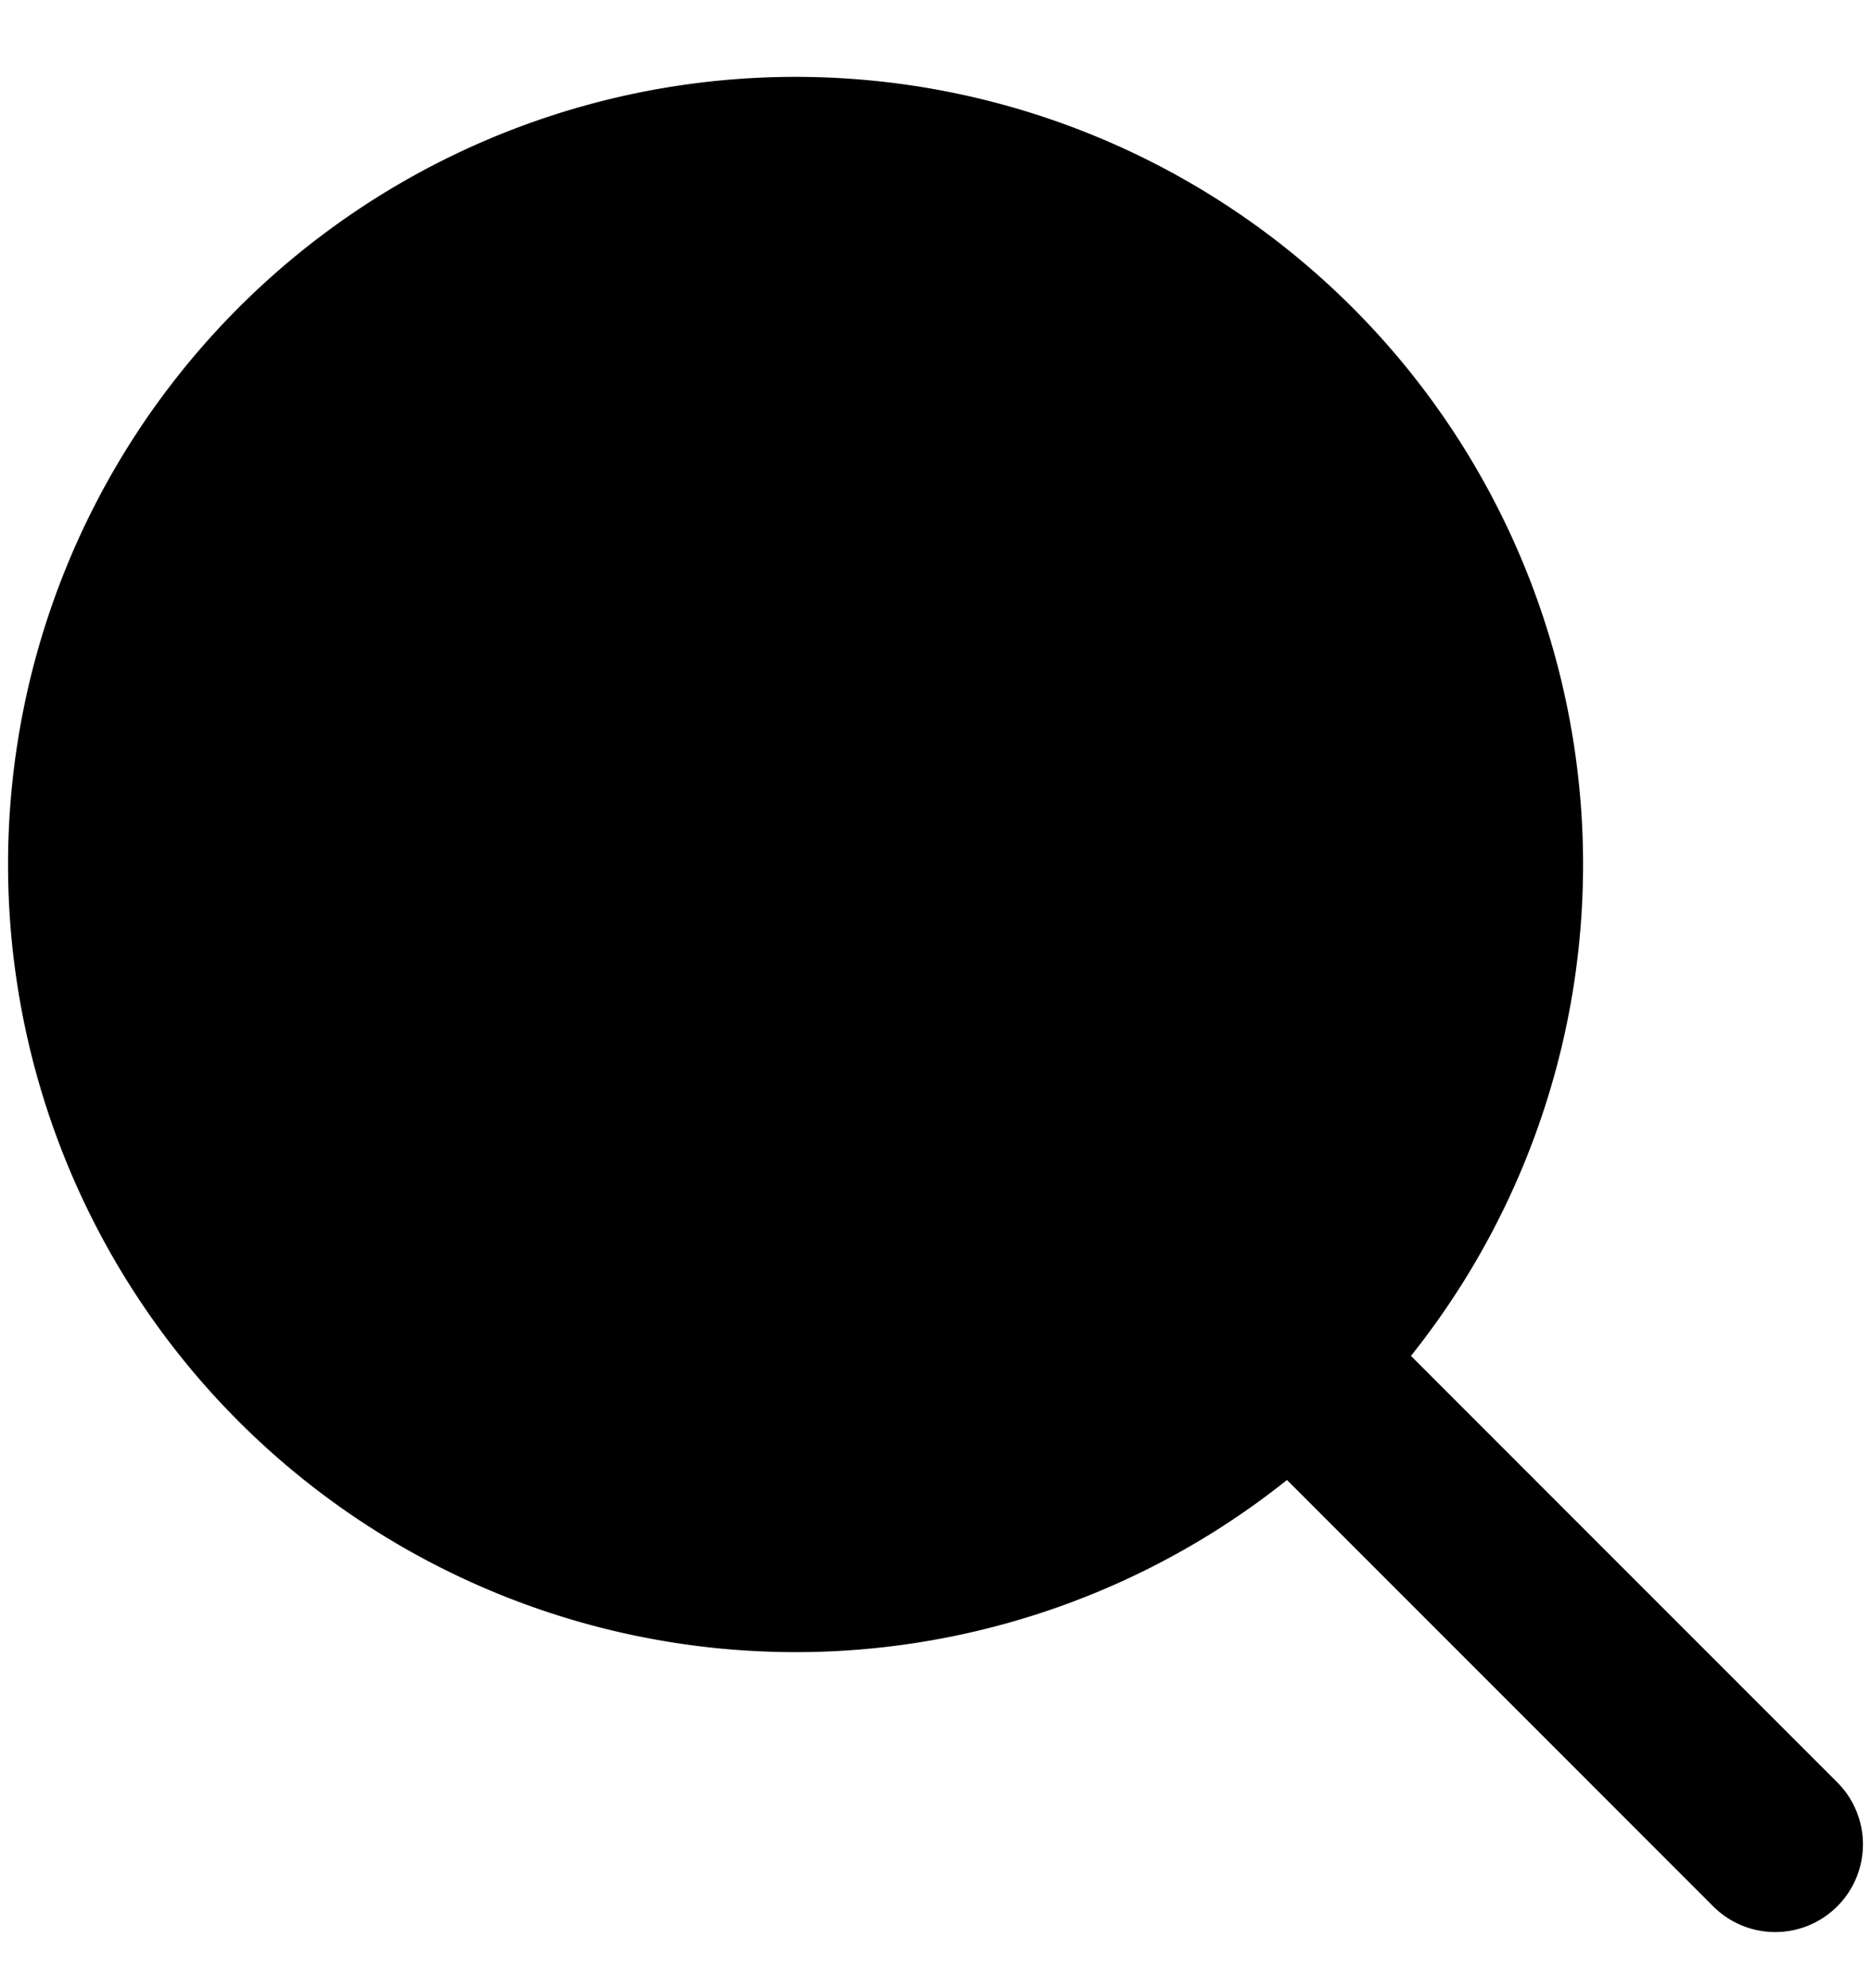 <svg viewBox="0 0 16 17">
  <g clip-path="url(#a)">
    <path stroke="currentColor" stroke-linecap="round" stroke-linejoin="round" stroke-width="1.5" d="m15.181 15.77-4.146-4.147m0 0A5.984 5.984 0 1 0 2.572 3.16a5.984 5.984 0 0 0 8.463 8.464ZM9.197 7.392H4.409"/>
  </g>
  <defs>
    <clipPath id="a">
      <path d="M0 0h16v16H0z" transform="translate(0 .589)"/>
    </clipPath>
  </defs>
</svg>
